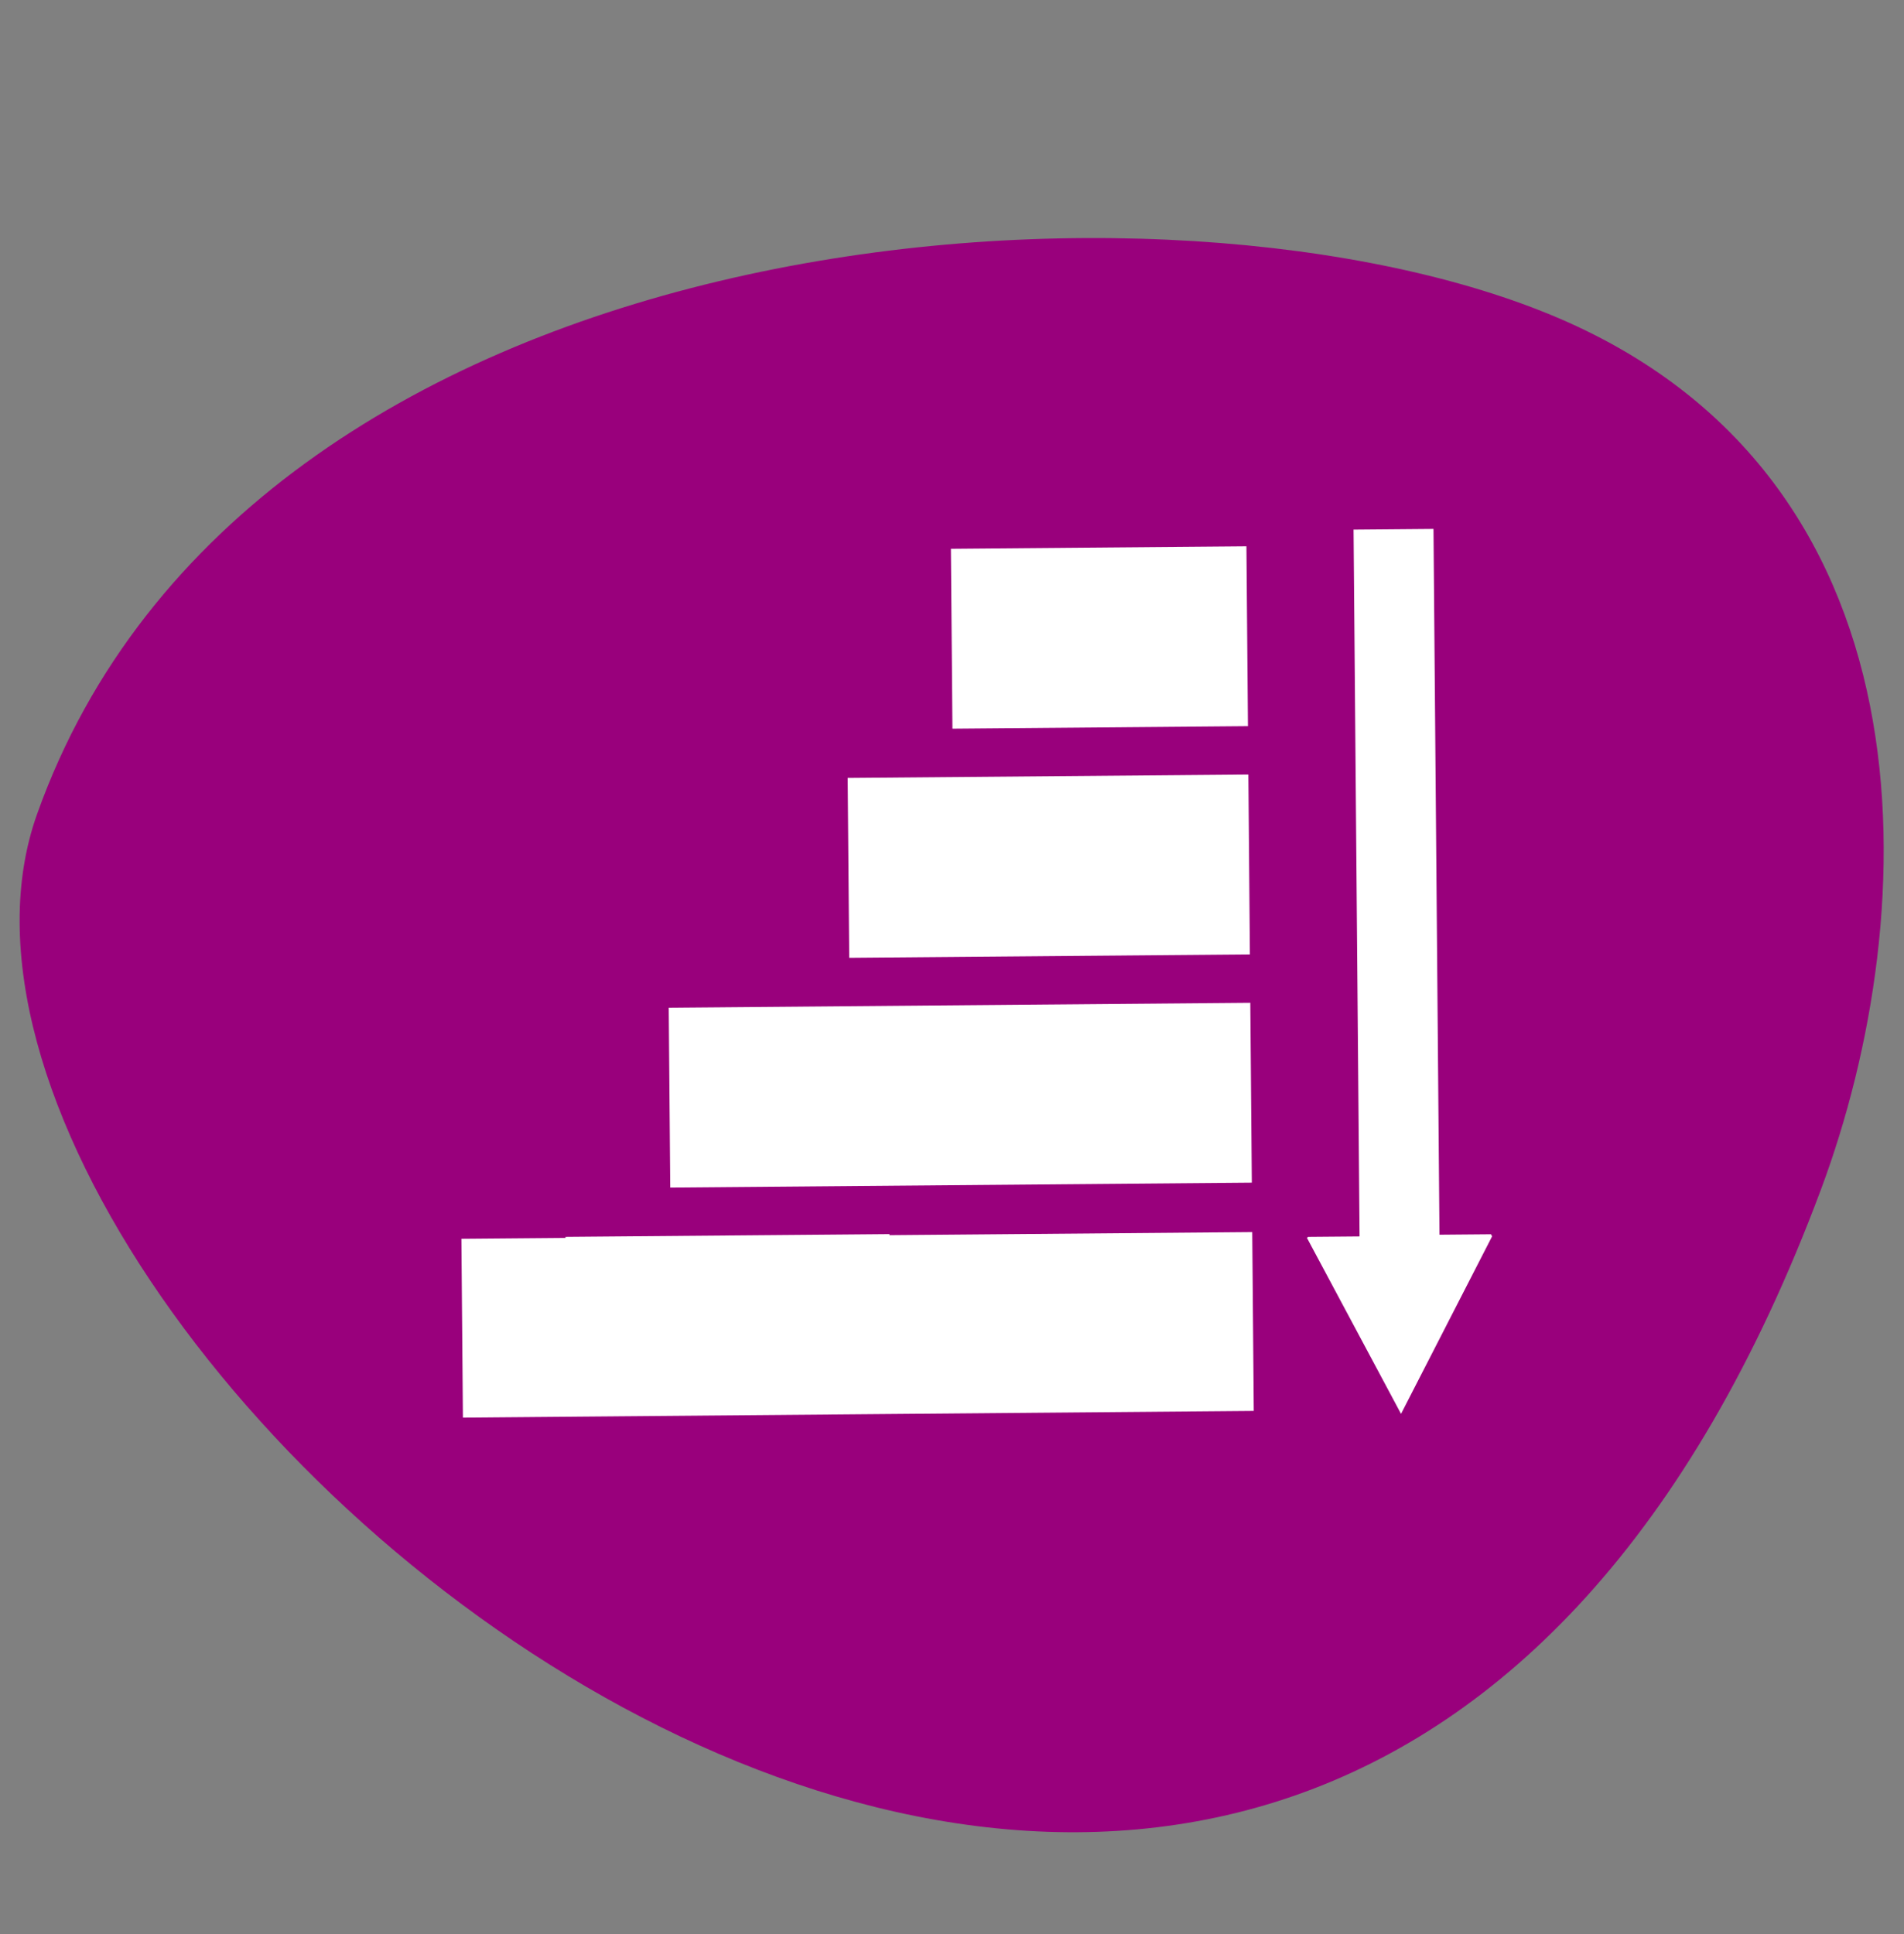 <?xml version="1.0" encoding="utf-8"?>
<!-- Generator: Adobe Illustrator 24.0.3, SVG Export Plug-In . SVG Version: 6.00 Build 0)  -->
<svg version="1.1"
	 id="svg43" xmlns:cc="http://creativecommons.org/ns#" xmlns:dc="http://purl.org/dc/elements/1.1/" xmlns:inkscape="http://www.inkscape.org/namespaces/inkscape" xmlns:rdf="http://www.w3.org/1999/02/22-rdf-syntax-ns#" xmlns:sodipodi="http://sodipodi.sourceforge.net/DTD/sodipodi-0.dtd" xmlns:svg="http://www.w3.org/2000/svg"
	 xmlns="http://www.w3.org/2000/svg" xmlns:xlink="http://www.w3.org/1999/xlink" x="0px" y="0px" viewBox="0 0 128 130"
	 style="enable-background:new 0 0 128 130;" xml:space="preserve">
<rect x="0" y="0" width="128" height="130" fill="#808080" stroke="none"/>
<style type="text/css">
	.st0{fill:#99007C;}
	.st1{fill:#FFFFFF;}
</style>
<path class="st0" d="M122.4,80c7-18.7,8.1-48.5-18.8-59.1c-26.8-10.6-86.9-6-101.1,33.8C-10.5,91,87.4,173.7,122.4,80z"/>
<sodipodi:namedview  bordercolor="#666666" borderopacity="1" gridtolerance="10" guidetolerance="10" id="namedview45" inkscape:current-layer="svg43" inkscape:cx="64" inkscape:cy="65" inkscape:pageopacity="0" inkscape:pageshadow="2" inkscape:window-height="705" inkscape:window-maximized="1" inkscape:window-width="1366" inkscape:window-x="-8" inkscape:window-y="-8" inkscape:zoom="1.8153846" objecttolerance="10" pagecolor="#ffffff" showgrid="false">
	</sodipodi:namedview>
<g id="g39" transform="matrix(-0.707,0.006,0.006,0.707,62.685,65.535)">
	<g id="g37">
		<g id="use35">
			<g id="Symbol_2_0_Layer0_0_FILL">
				<path id="path26" class="st1" d="M-30.2,2.9l0,17.1l55.3,0V2.9L-30.2,2.9 M-30.2,24.7l0,17l75.2,0v-17h-9.9v-0.1l-30.8,0v0.1
					L-30.2,24.7 M-40.4-42H-48l0,67.1h-4.9l-0.1,0.2l8.8,16.8l8.8-16.8l-0.1-0.1h-4.9L-40.4-42 M-2.1-23.4l0-17.1l-28.1,0l0,17.1
					L-2.1-23.4 M7.9-1.7l0-17.1l-38.1,0v17.1L7.9-1.7z"/>
			</g>
		</g>
	</g>
</g>
</svg>
